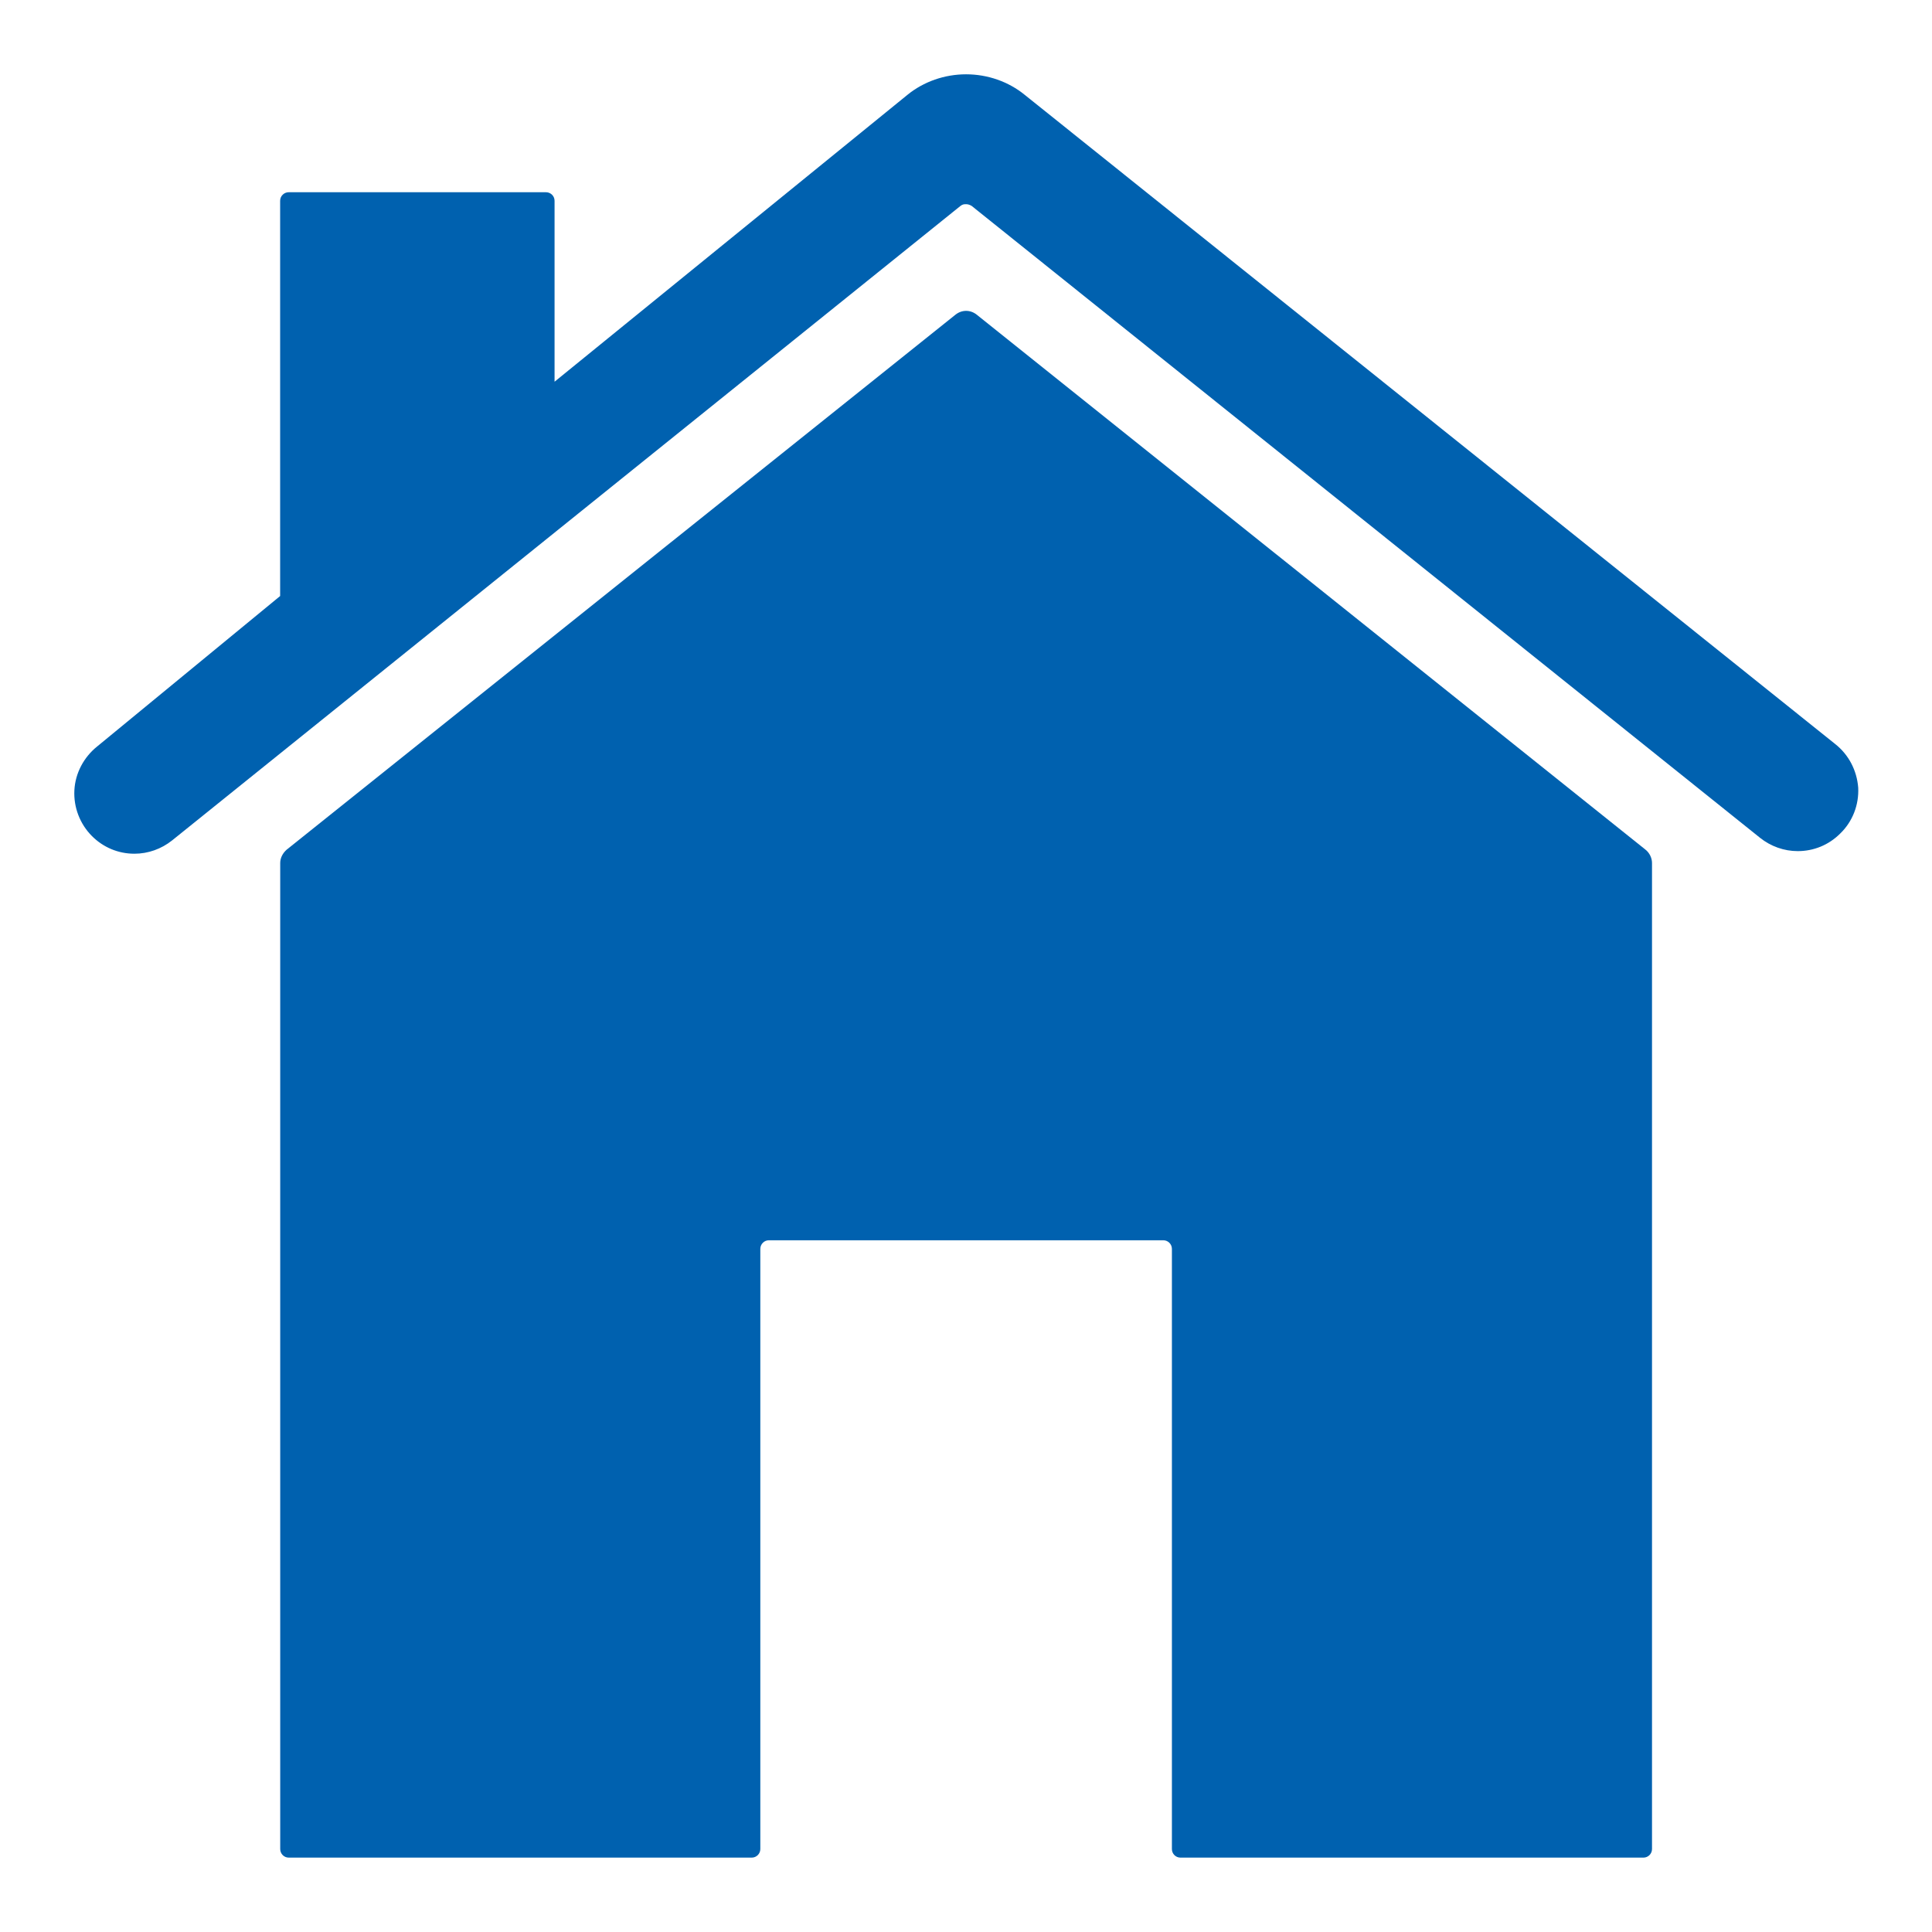 <svg width="26" height="26" viewBox="0 0 26 26" fill="none" xmlns="http://www.w3.org/2000/svg">
<path d="M13.146 4.236C13.059 4.166 12.944 4.166 12.857 4.236L3.857 11.435C3.805 11.482 3.771 11.545 3.771 11.614V24.884C3.771 24.947 3.822 24.999 3.886 24.999H10.117C10.18 24.999 10.232 24.947 10.232 24.884V16.807C10.232 16.743 10.284 16.691 10.347 16.691H15.655C15.719 16.691 15.771 16.743 15.771 16.807V24.884C15.771 24.947 15.822 24.999 15.886 24.999H22.117C22.18 24.999 22.232 24.947 22.232 24.884V11.614C22.232 11.545 22.197 11.476 22.145 11.435L13.146 4.236Z" fill="#0061AF"/>
<path d="M24.695 10.011L13.791 1.277C13.572 1.098 13.29 1 13.001 1C12.713 1 12.43 1.098 12.211 1.277L7.463 5.137V2.702C7.463 2.638 7.411 2.587 7.347 2.587H3.886C3.822 2.587 3.77 2.638 3.77 2.702V8.021L1.307 10.046C1.128 10.19 1.013 10.404 1.001 10.635C0.989 10.865 1.076 11.09 1.238 11.252C1.388 11.402 1.589 11.489 1.809 11.489C1.993 11.489 2.172 11.425 2.316 11.31L12.926 2.771C12.955 2.748 12.978 2.748 13.001 2.748C13.024 2.748 13.047 2.754 13.076 2.771L23.686 11.275C23.83 11.39 24.009 11.454 24.193 11.454C24.407 11.454 24.609 11.373 24.765 11.217C24.932 11.056 25.018 10.831 25.007 10.6C24.989 10.369 24.88 10.156 24.695 10.011Z" fill="#0061AF"/>
</svg>
